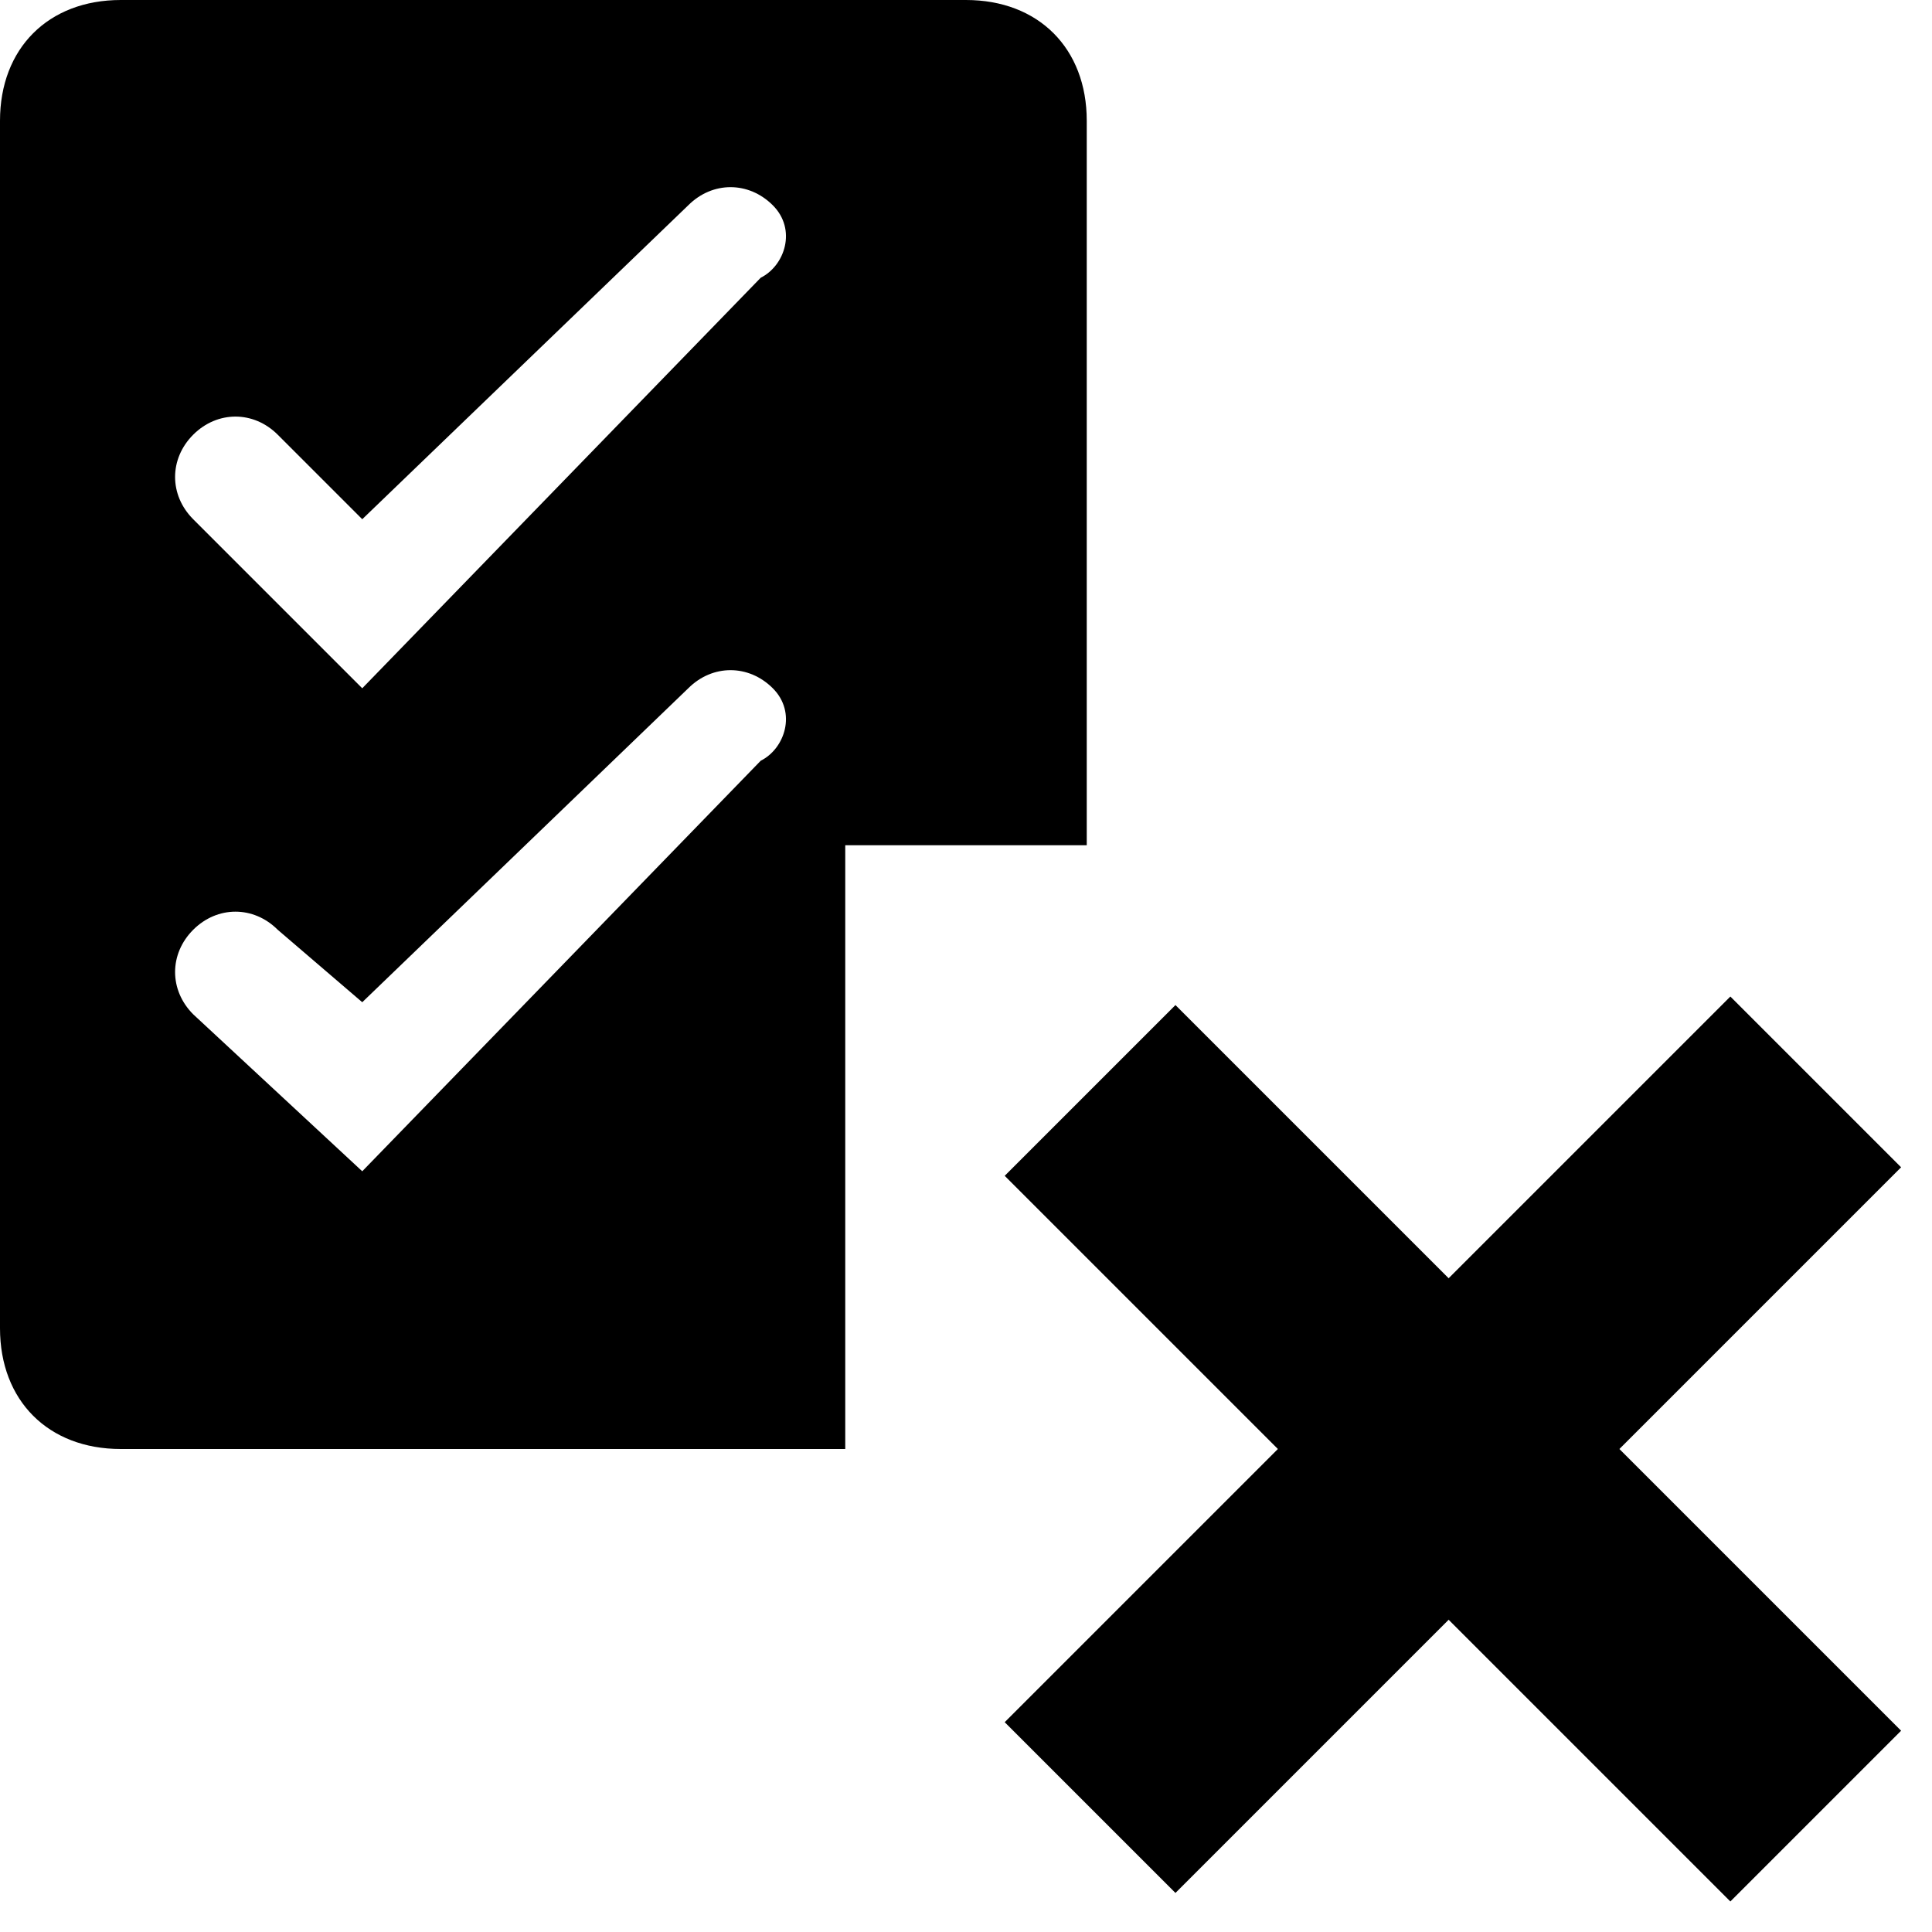 <?xml version="1.0" encoding="utf-8"?>
<!-- Generator: Adobe Illustrator 22.1.0, SVG Export Plug-In . SVG Version: 6.00 Build 0)  -->
<svg version="1.1" id="Layer_1" xmlns="http://www.w3.org/2000/svg" xmlns:xlink="http://www.w3.org/1999/xlink" x="0px" y="0px"
	 viewBox="0 0 16 16" style="enable-background:new 0 0 16 16;" xml:space="preserve">
<style type="text/css">
	.st0{fill:#2E5C91;}
</style>
<title>icons</title>
<g>
	<rect x="11" y="7.8" transform="matrix(0.707 -0.707 0.707 0.707 -4.971 12)"  width="2" height="8.5"/>
</g>
<g>
	<rect x="7.8" y="11" transform="matrix(0.707 -0.707 0.707 0.707 -4.971 12)"  width="8.5" height="2"/>
</g>
<g>
	<path  d="M8,0H1C0.4,0,0,0.4,0,1v10c0,0.6,0.4,1,1,1h6V7h2V1C9,0.4,8.6,0,8,0z M6.3,6.3L3,9.7L1.6,8.4
		c-0.2-0.2-0.2-0.5,0-0.7s0.5-0.2,0.7,0l0,0L3,8.3l2.7-2.6c0.2-0.2,0.5-0.2,0.7,0S6.5,6.2,6.3,6.3z M6.3,2.3L3,5.7L1.6,4.3
		c-0.2-0.2-0.2-0.5,0-0.7c0.2-0.2,0.5-0.2,0.7,0L3,4.3l2.7-2.6c0.2-0.2,0.5-0.2,0.7,0S6.5,2.2,6.3,2.3L6.3,2.3z"/>
</g>
</svg>
